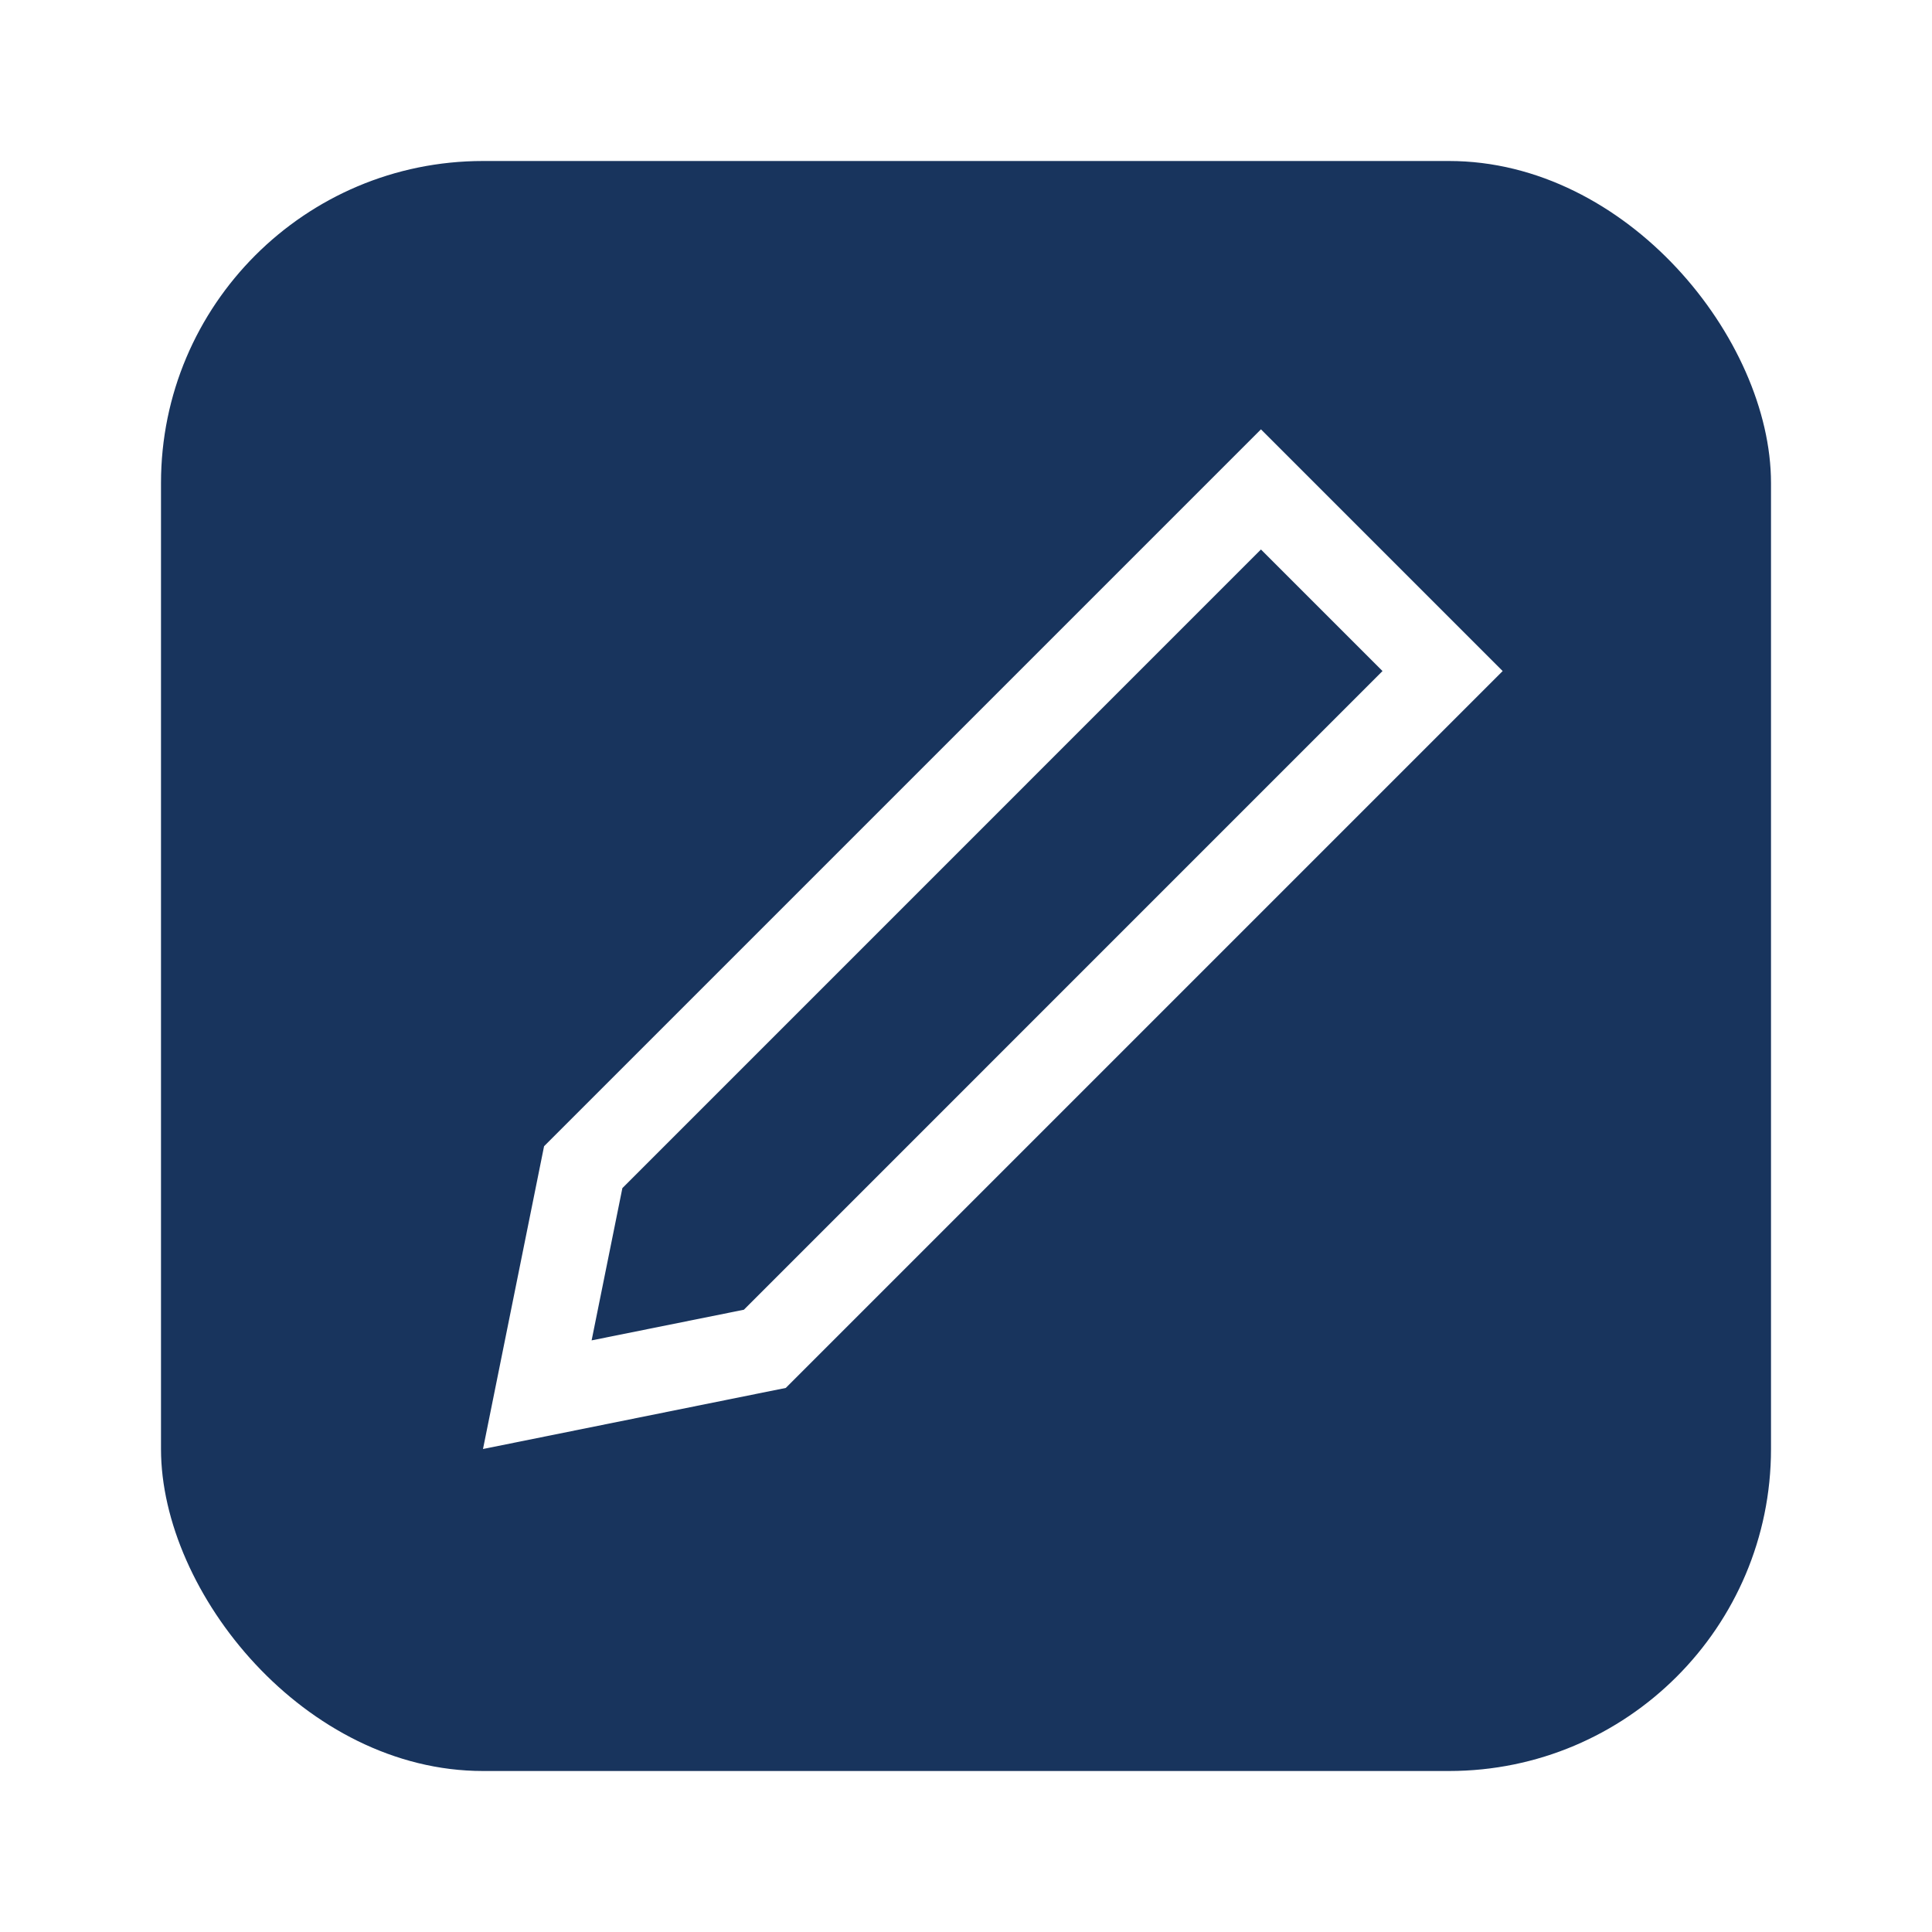 <svg width="36" height="36" viewBox="0 0 36 36" fill="none" xmlns="http://www.w3.org/2000/svg">
<g filter="url(#filter0_d_3926_542)">
<rect x="3" y="2" width="30" height="30" rx="6" fill="#18345D"/>
<path d="M23.496 9.239L25.761 11.504L13.861 23.405L11.024 23.976L11.597 21.139L23.496 9.239ZM23.496 7L10.138 20.358L9 26L14.642 24.862L28 11.504L23.496 7V7Z" fill="white"/>
</g>
<defs>
<filter id="filter0_d_3926_542" x="0" y="0" width="36" height="36" filterUnits="userSpaceOnUse" color-interpolation-filters="sRGB">
<feFlood flood-opacity="0" result="BackgroundImageFix"/>
<feColorMatrix in="SourceAlpha" type="matrix" values="0 0 0 0 0 0 0 0 0 0 0 0 0 0 0 0 0 0 127 0" result="hardAlpha"/>
<feOffset dy="1"/>
<feGaussianBlur stdDeviation="1.5"/>
<feComposite in2="hardAlpha" operator="out"/>
<feColorMatrix type="matrix" values="0 0 0 0 0 0 0 0 0 0 0 0 0 0 0 0 0 0 0.25 0"/>
<feBlend mode="normal" in2="BackgroundImageFix" result="effect1_dropShadow_3926_542"/>
<feBlend mode="normal" in="SourceGraphic" in2="effect1_dropShadow_3926_542" result="shape"/>
</filter>
</defs>
</svg>
